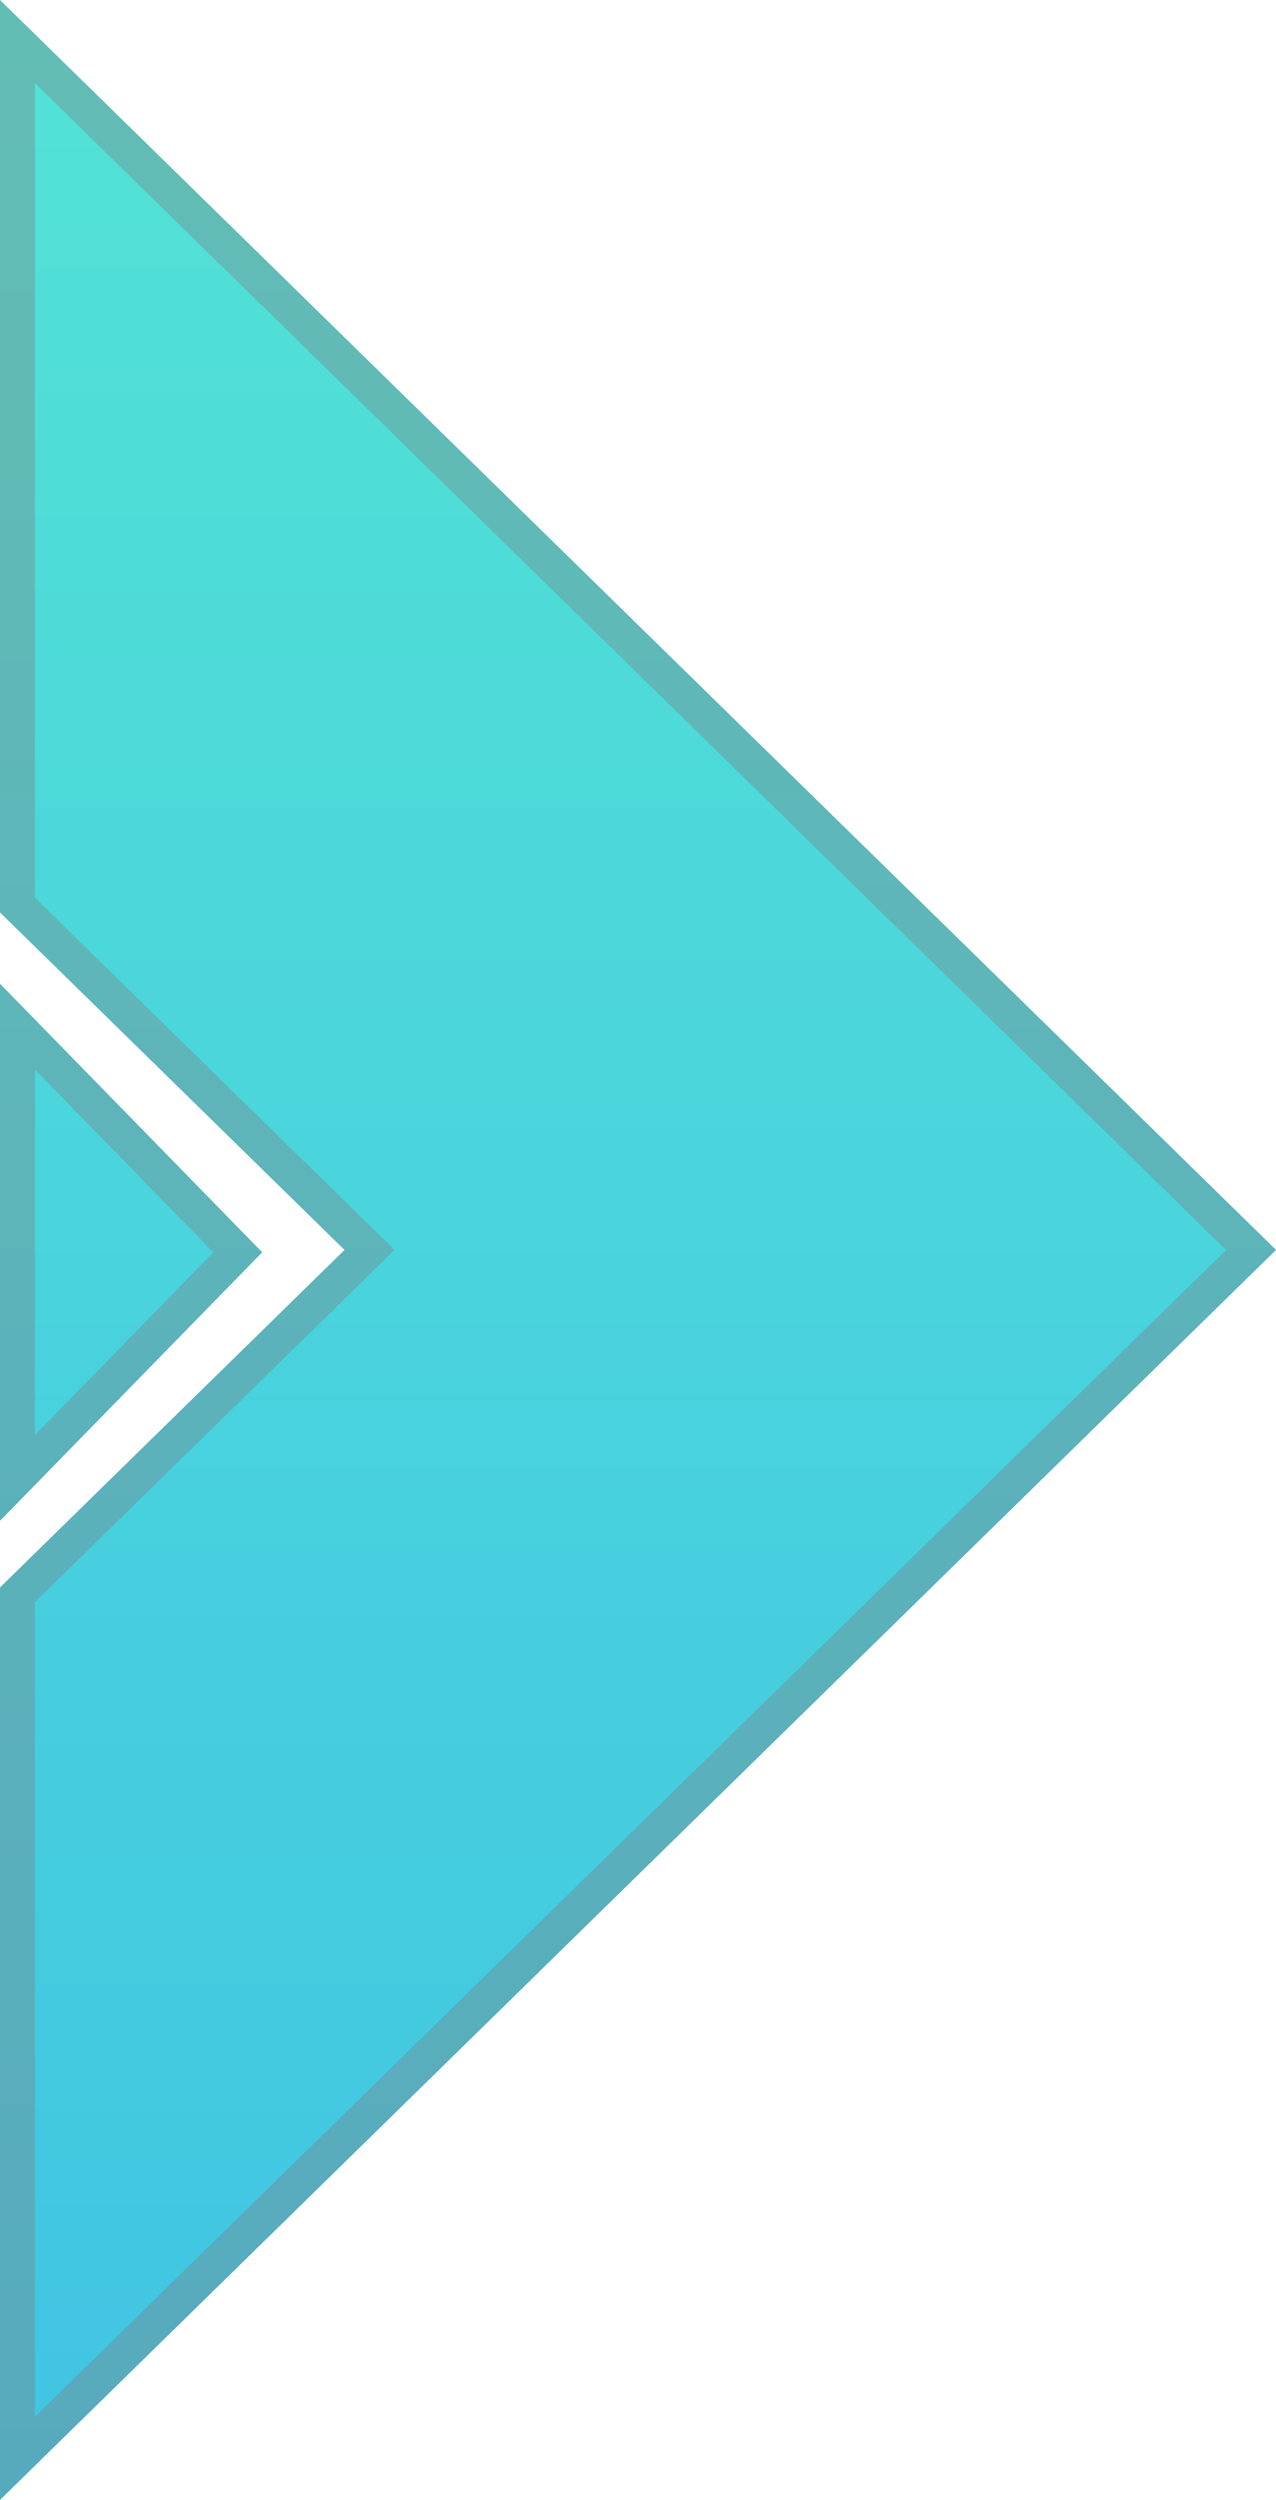 <svg xmlns="http://www.w3.org/2000/svg" xmlns:xlink="http://www.w3.org/1999/xlink" width="36.5" height="71.508" viewBox="0 0 36.5 71.508">
  <defs>
    <linearGradient id="linear-gradient" x1="0.5" x2="0.5" y2="1" gradientUnits="objectBoundingBox">
      <stop offset="0" stop-color="#40e0d0"/>
      <stop offset="1" stop-color="#2bbde1"/>
    </linearGradient>
  </defs>
  <g id="Union_5" data-name="Union 5" transform="translate(-88 -114)" opacity="0.9" fill="url(#linear-gradient)">
    <path d="M88,159.408l9.856-9.654L88,140.1V114l36.5,35.753L88,185.508Zm0-1.907V142.14l7.5,7.681L88,157.5l0,0Z" stroke="none"/>
    <path d="M 89 183.129 L 123.072 149.754 L 89 116.38 L 89 139.679 L 98.556 149.039 L 99.285 149.754 L 98.556 150.468 L 89 159.828 L 89 183.129 M 89 155.048 L 94.102 149.821 L 89 144.595 L 89 155.048 M 88 185.508 L 88 159.408 L 97.856 149.754 L 88 140.099 L 88 114 L 124.501 149.754 L 88 185.508 Z M 88 157.504 L 88 157.501 L 88 142.14 L 95.5 149.821 L 88.002 157.502 L 88 157.504 Z" stroke="none" fill="rgba(112,112,112,0.37)"/>
  </g>
</svg>

